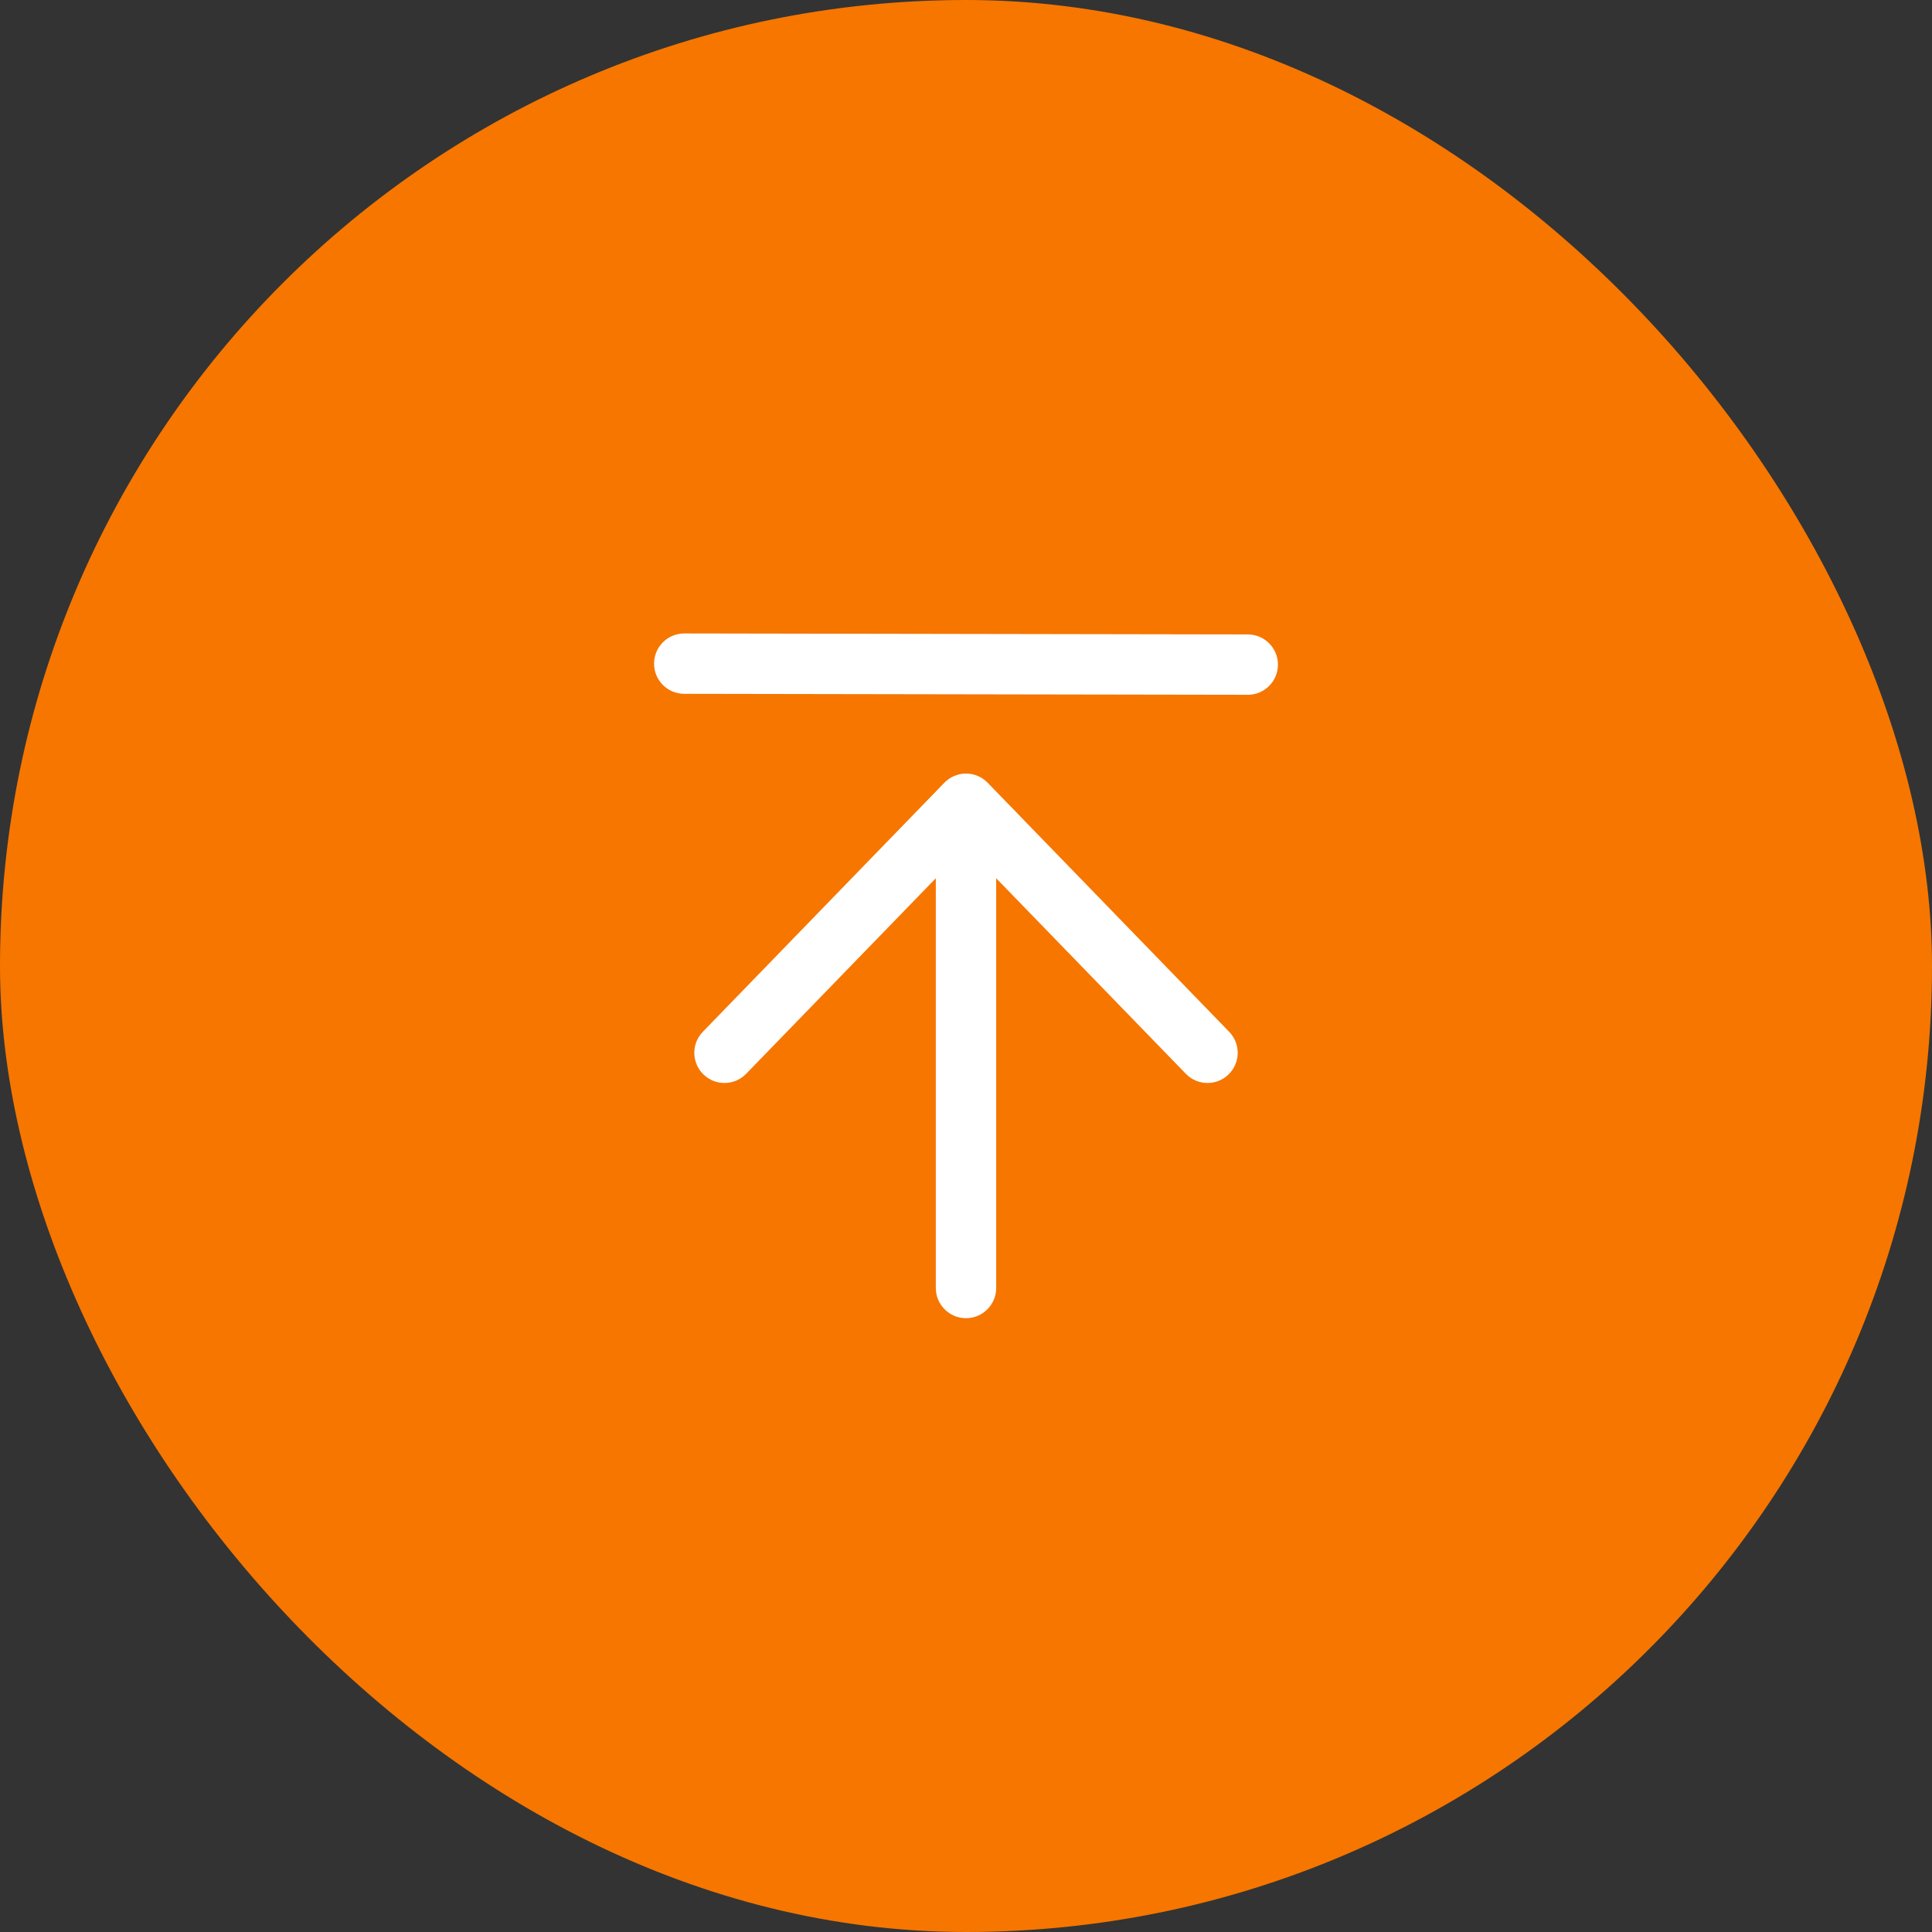 <svg width="48" height="48" viewBox="0 0 48 48" fill="none" xmlns="http://www.w3.org/2000/svg">
<rect x="0" y="0" width="48" height="48" fill="#333333" stroke="none"/>
<rect width="48" height="48" rx="24" fill="#F67600"/>
<path fill-rule="evenodd" clip-rule="evenodd" d="M16.25 16.486C16.251 16.072 16.587 15.737 17.001 15.738L31.001 15.762C31.416 15.763 31.751 16.099 31.75 16.514C31.749 16.928 31.413 17.263 30.999 17.262L16.999 17.238C16.584 17.237 16.249 16.901 16.25 16.486ZM17.478 26.695C17.775 26.983 18.25 26.976 18.538 26.678L23.25 21.82V32C23.25 32.414 23.586 32.75 24 32.75C24.414 32.75 24.75 32.414 24.75 32V21.82L29.462 26.678C29.75 26.976 30.225 26.983 30.522 26.695C30.82 26.406 30.827 25.931 30.538 25.634L24.538 19.447C24.397 19.301 24.203 19.219 24 19.219C23.797 19.219 23.603 19.301 23.462 19.447L17.462 25.634C17.173 25.931 17.18 26.406 17.478 26.695Z" fill="white"/>
</svg>
